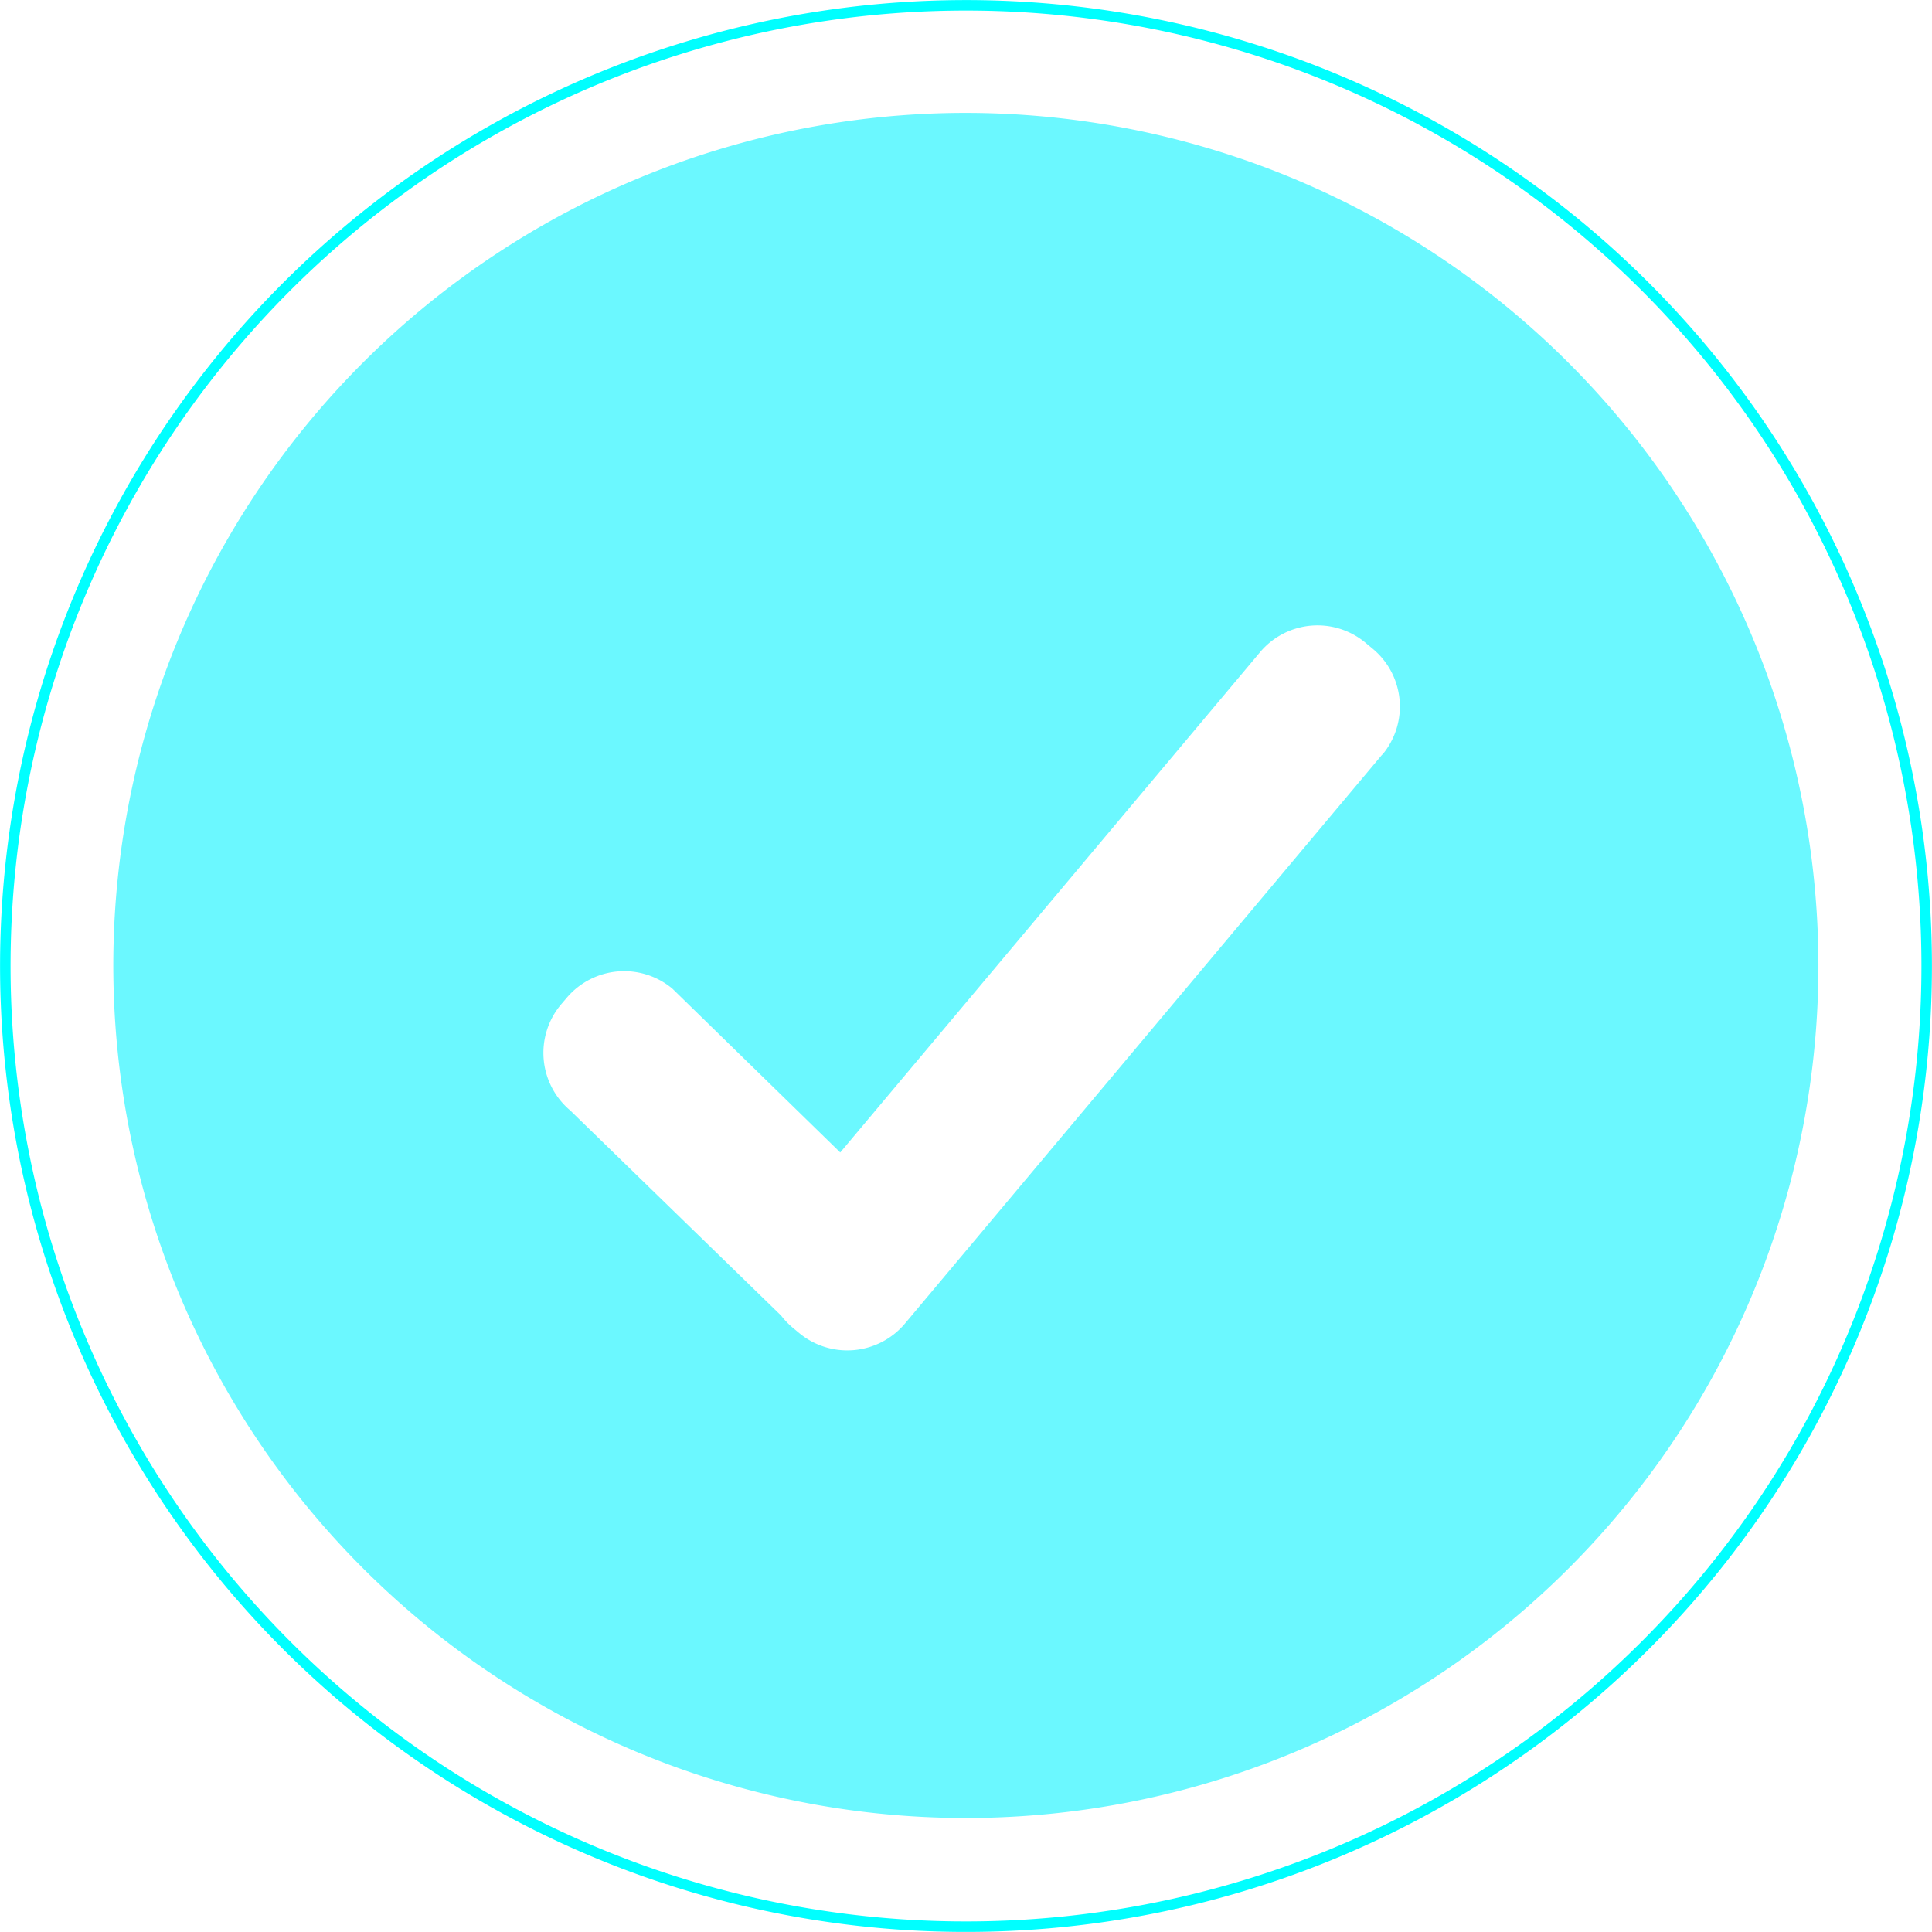 <svg xmlns="http://www.w3.org/2000/svg" xmlns:xlink="http://www.w3.org/1999/xlink" viewBox="0 0 138.12 138.12"><defs><style>.cls-1,.cls-4{fill:none;}.cls-2{clip-path:url(#clip-path);}.cls-3{fill:#6bf8ff;}.cls-4{stroke:aqua;stroke-miterlimit:10;stroke-width:0.75px;}</style><clipPath id="clip-path"><rect class="cls-1" x="8.08" y="8.01" width="121.96" height="122.1"/></clipPath></defs><title>成功02</title><g id="图层_2" data-name="图层 2"><g id="图层_1-2" data-name="图层 1"><g class="cls-2"><path class="cls-3" d="M69,8.07A60.95,60.95,0,1,0,130,69,61,61,0,0,0,69,8.07ZM98.82,53.94,64.69,94.63a5.39,5.39,0,0,1-7.57.66l-.48-.4a5.8,5.8,0,0,1-.8-.84L40.77,79.39a5.38,5.38,0,0,1-.67-7.57l.41-.48a5.38,5.38,0,0,1,7.56-.66l12,11.71,30-35.75A5.36,5.36,0,0,1,97.68,46l.48.4a5.36,5.36,0,0,1,.66,7.56Z"/></g><path class="cls-4" d="M69.06.38a68.68,68.68,0,1,0,68.68,68.68A68.68,68.68,0,0,0,69.06.38Z"/></g></g></svg>